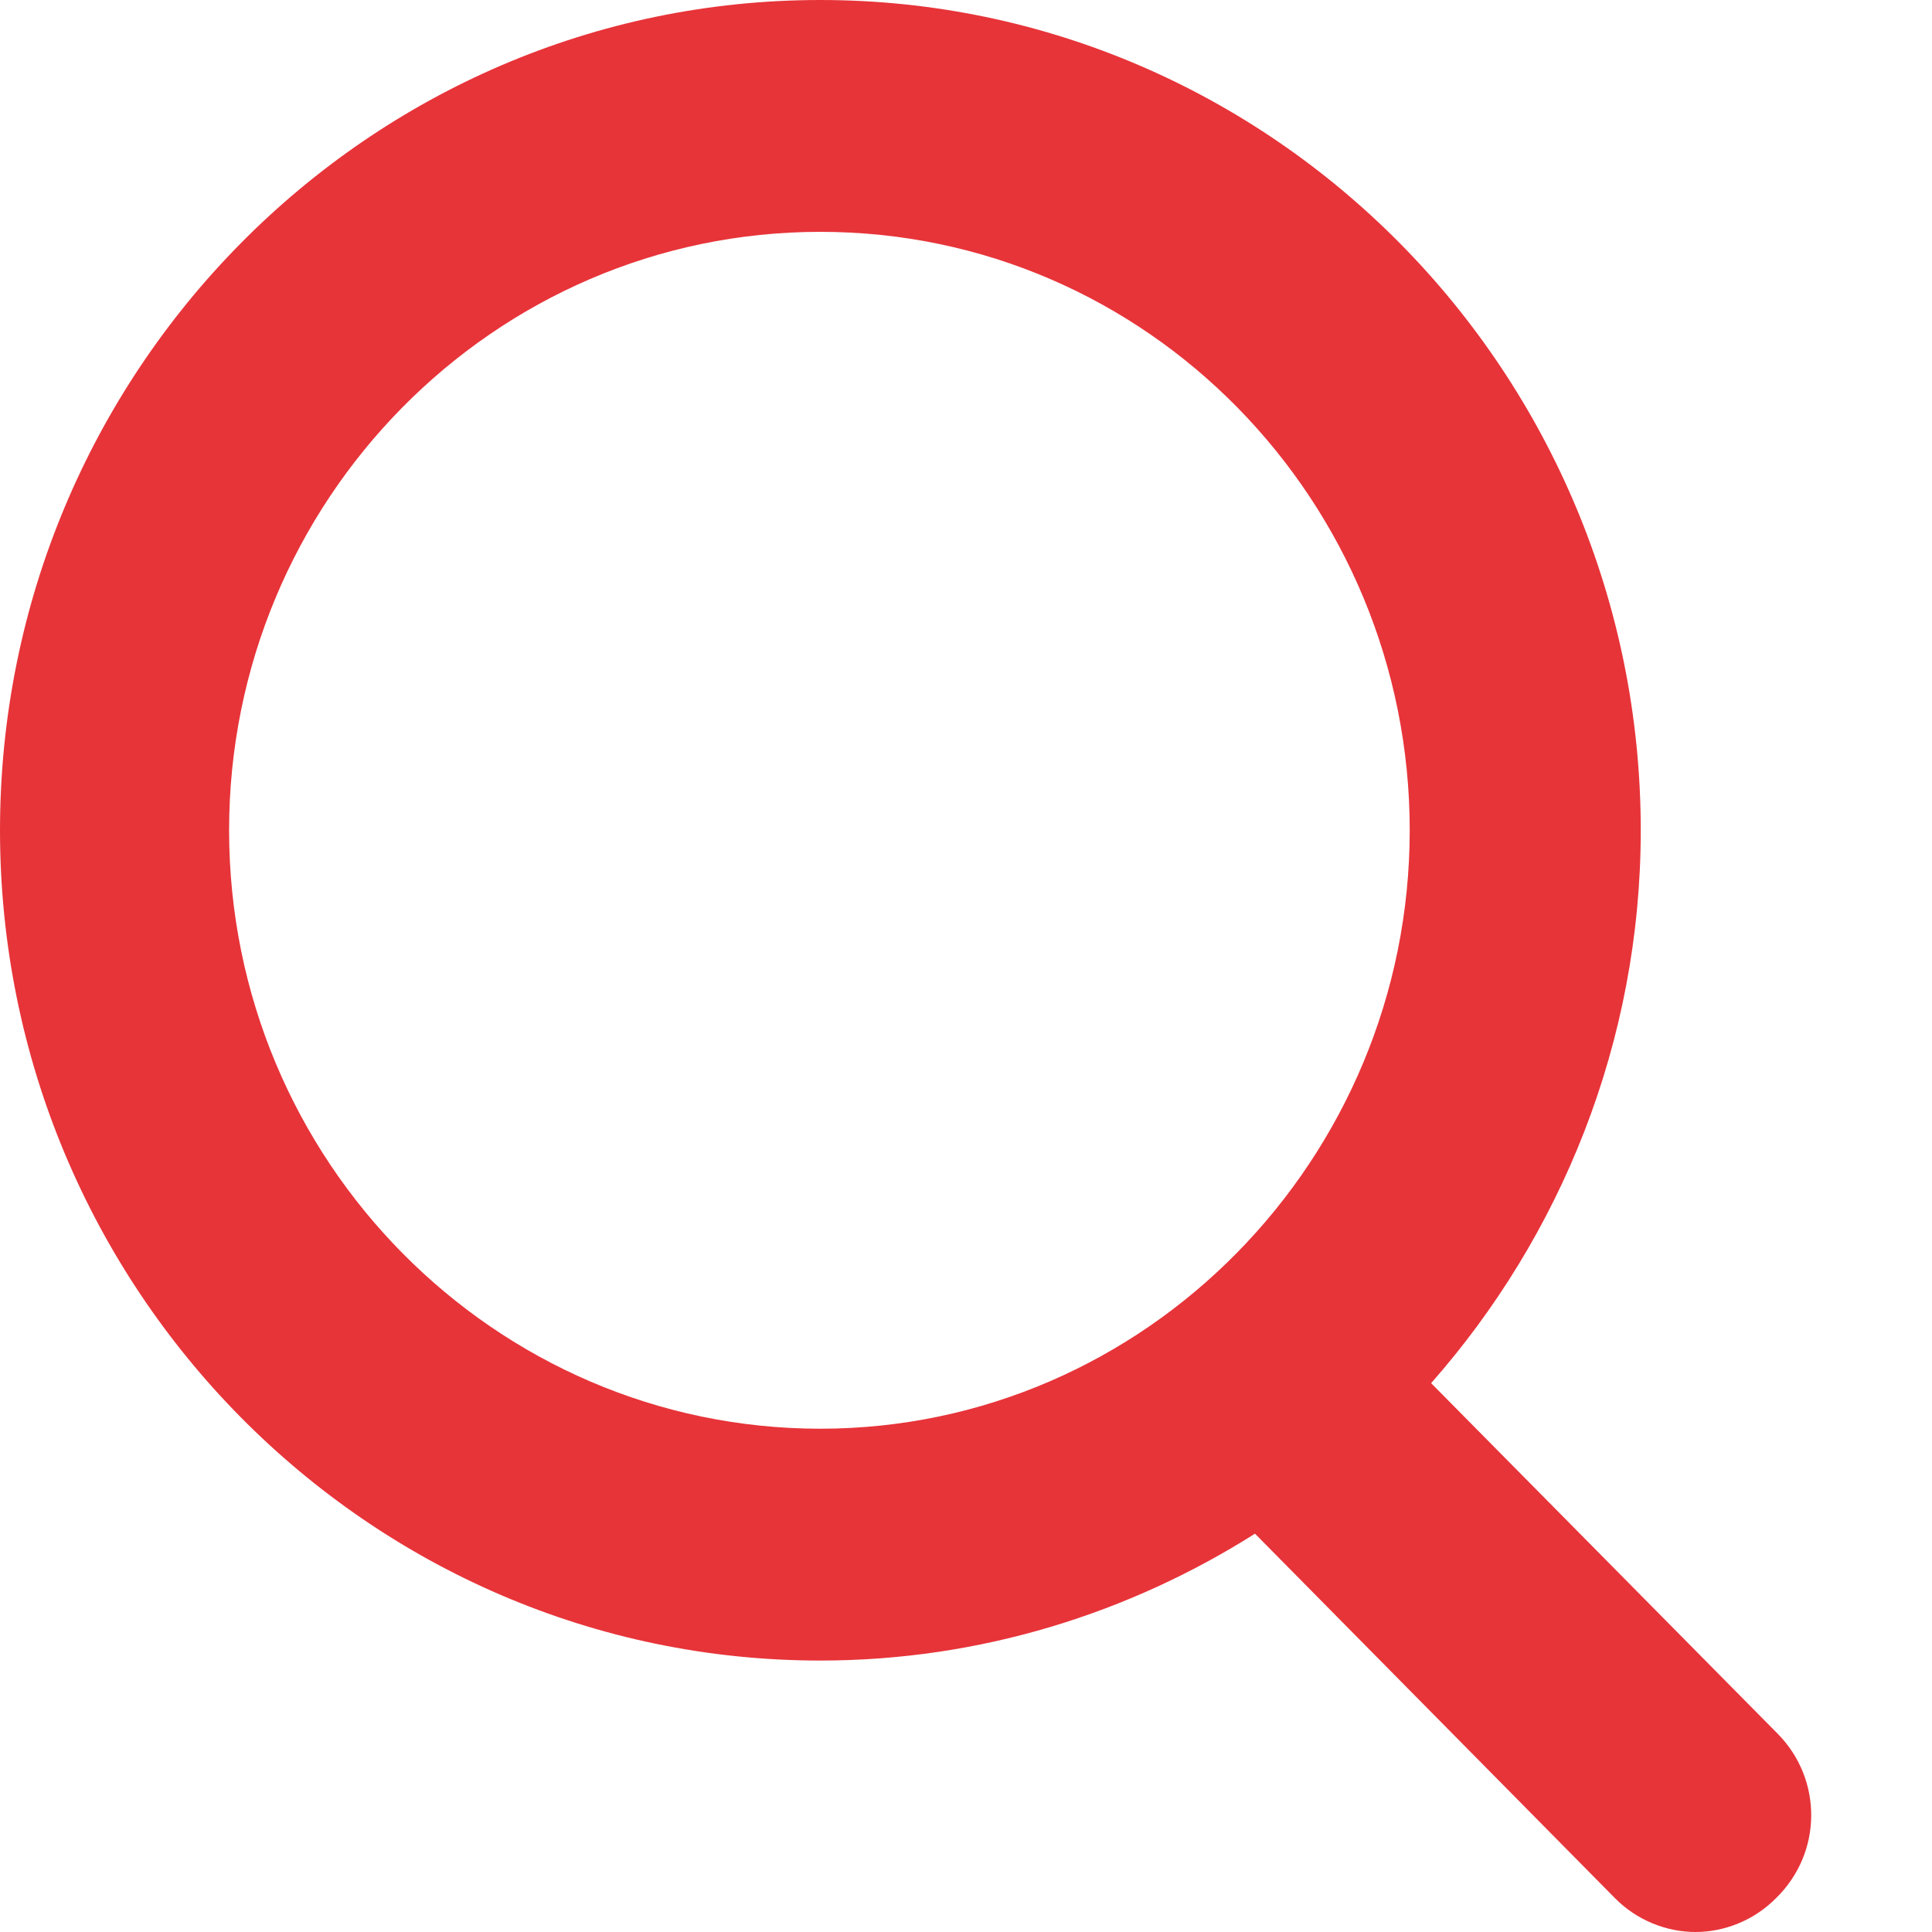 <svg width="12" height="12" viewBox="0 0 12 12" fill="none" xmlns="http://www.w3.org/2000/svg">
<path d="M11.042 10.769L8.889 8.591C9.692 7.68 10.191 6.474 10.191 5.157C10.191 2.314 7.904 0 5.095 0C2.286 0 0 2.314 0 5.157C0 8 2.286 10.314 5.095 10.314C6.092 10.314 7.017 10.018 7.795 9.526L10.032 11.791C10.166 11.926 10.349 12 10.531 12C10.713 12 10.896 11.926 11.03 11.791C11.321 11.508 11.321 11.052 11.042 10.769ZM1.423 5.157C1.423 3.114 3.064 1.44 5.095 1.44C7.126 1.44 8.756 3.114 8.756 5.157C8.756 7.2 7.114 8.874 5.095 8.874C3.077 8.874 1.423 7.212 1.423 5.157Z" fill="#E73439"/>
</svg>
